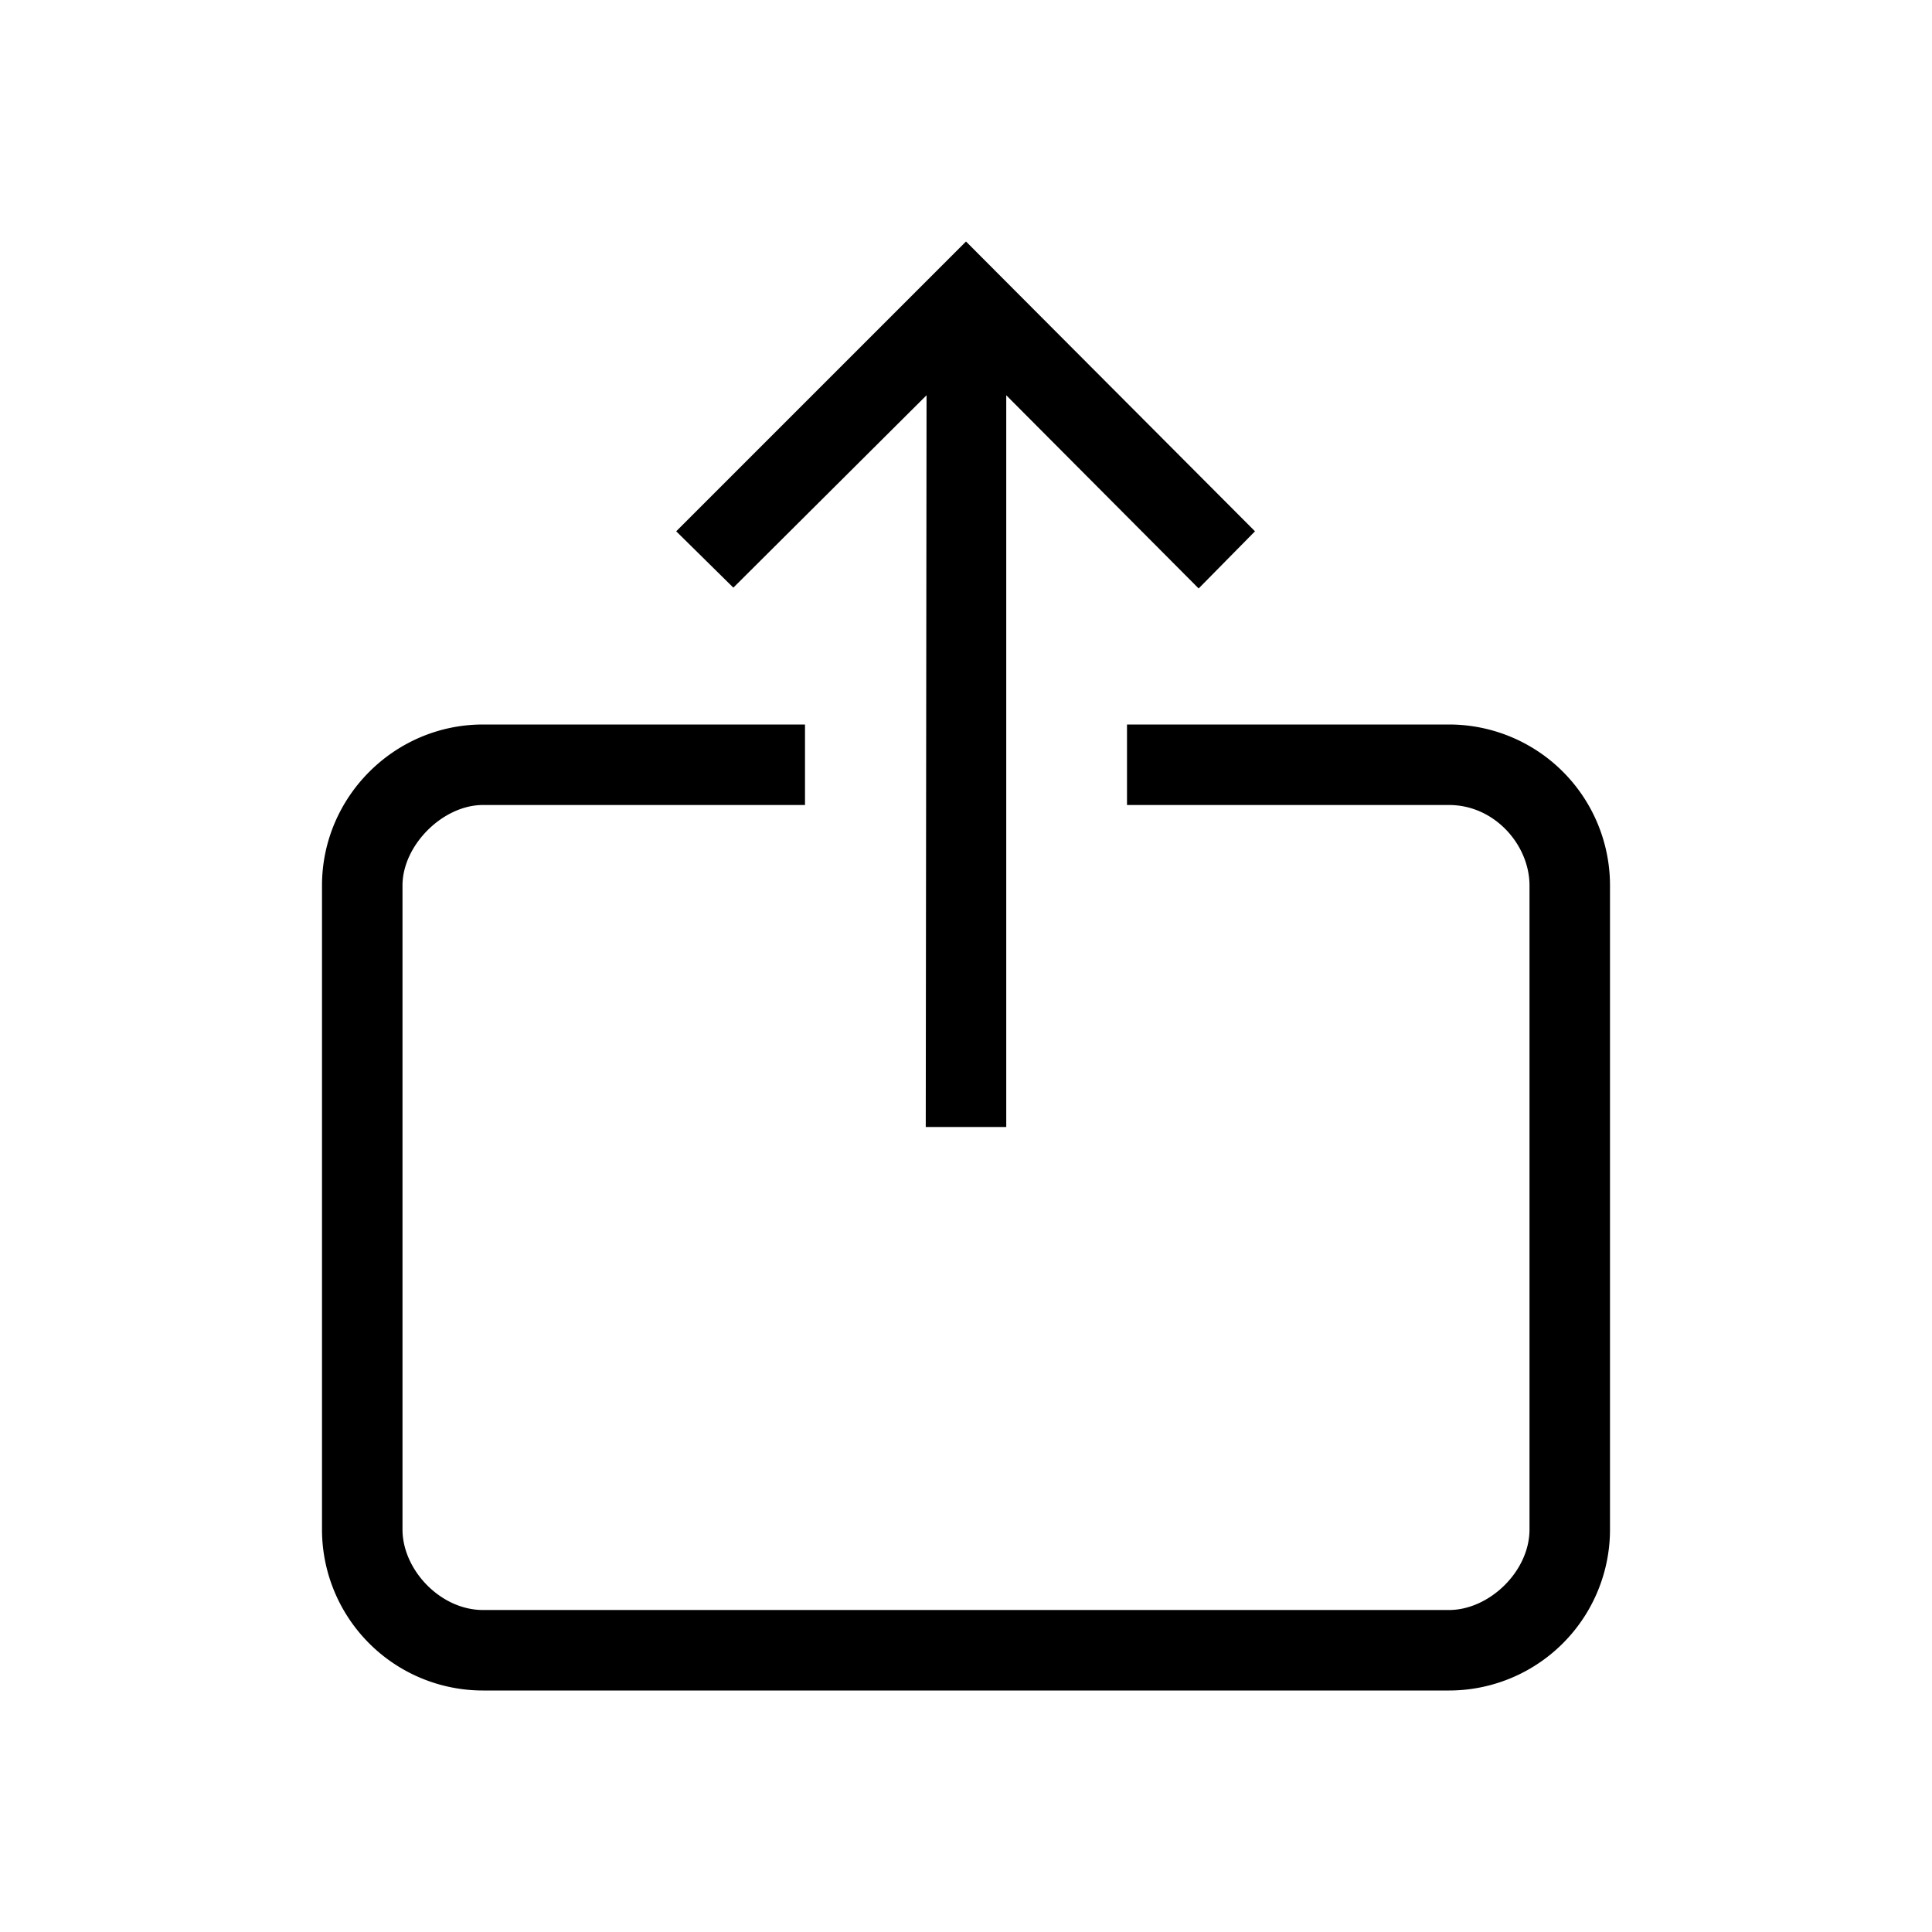 <svg xmlns="http://www.w3.org/2000/svg" viewBox="0 0 24 24" width="100%" height="100%"><path d="M14 9h4a2 2 0 0 1 2 2v8a2 2 0 0 1-2 2H6a2 2 0 0 1-2-2v-8c0-1.1.9-2 2-2h4v1H6c-.5 0-1 .5-1 1v8c0 .5.47 1 1 1h12c.5 0 1-.48 1-1v-8c0-.5-.43-1-1-1h-4zm-1.5 5V4.91l2.39 2.4.7-.71L12 3 8.4 6.6l.71.7 2.4-2.39L11.5 14z"/></svg>